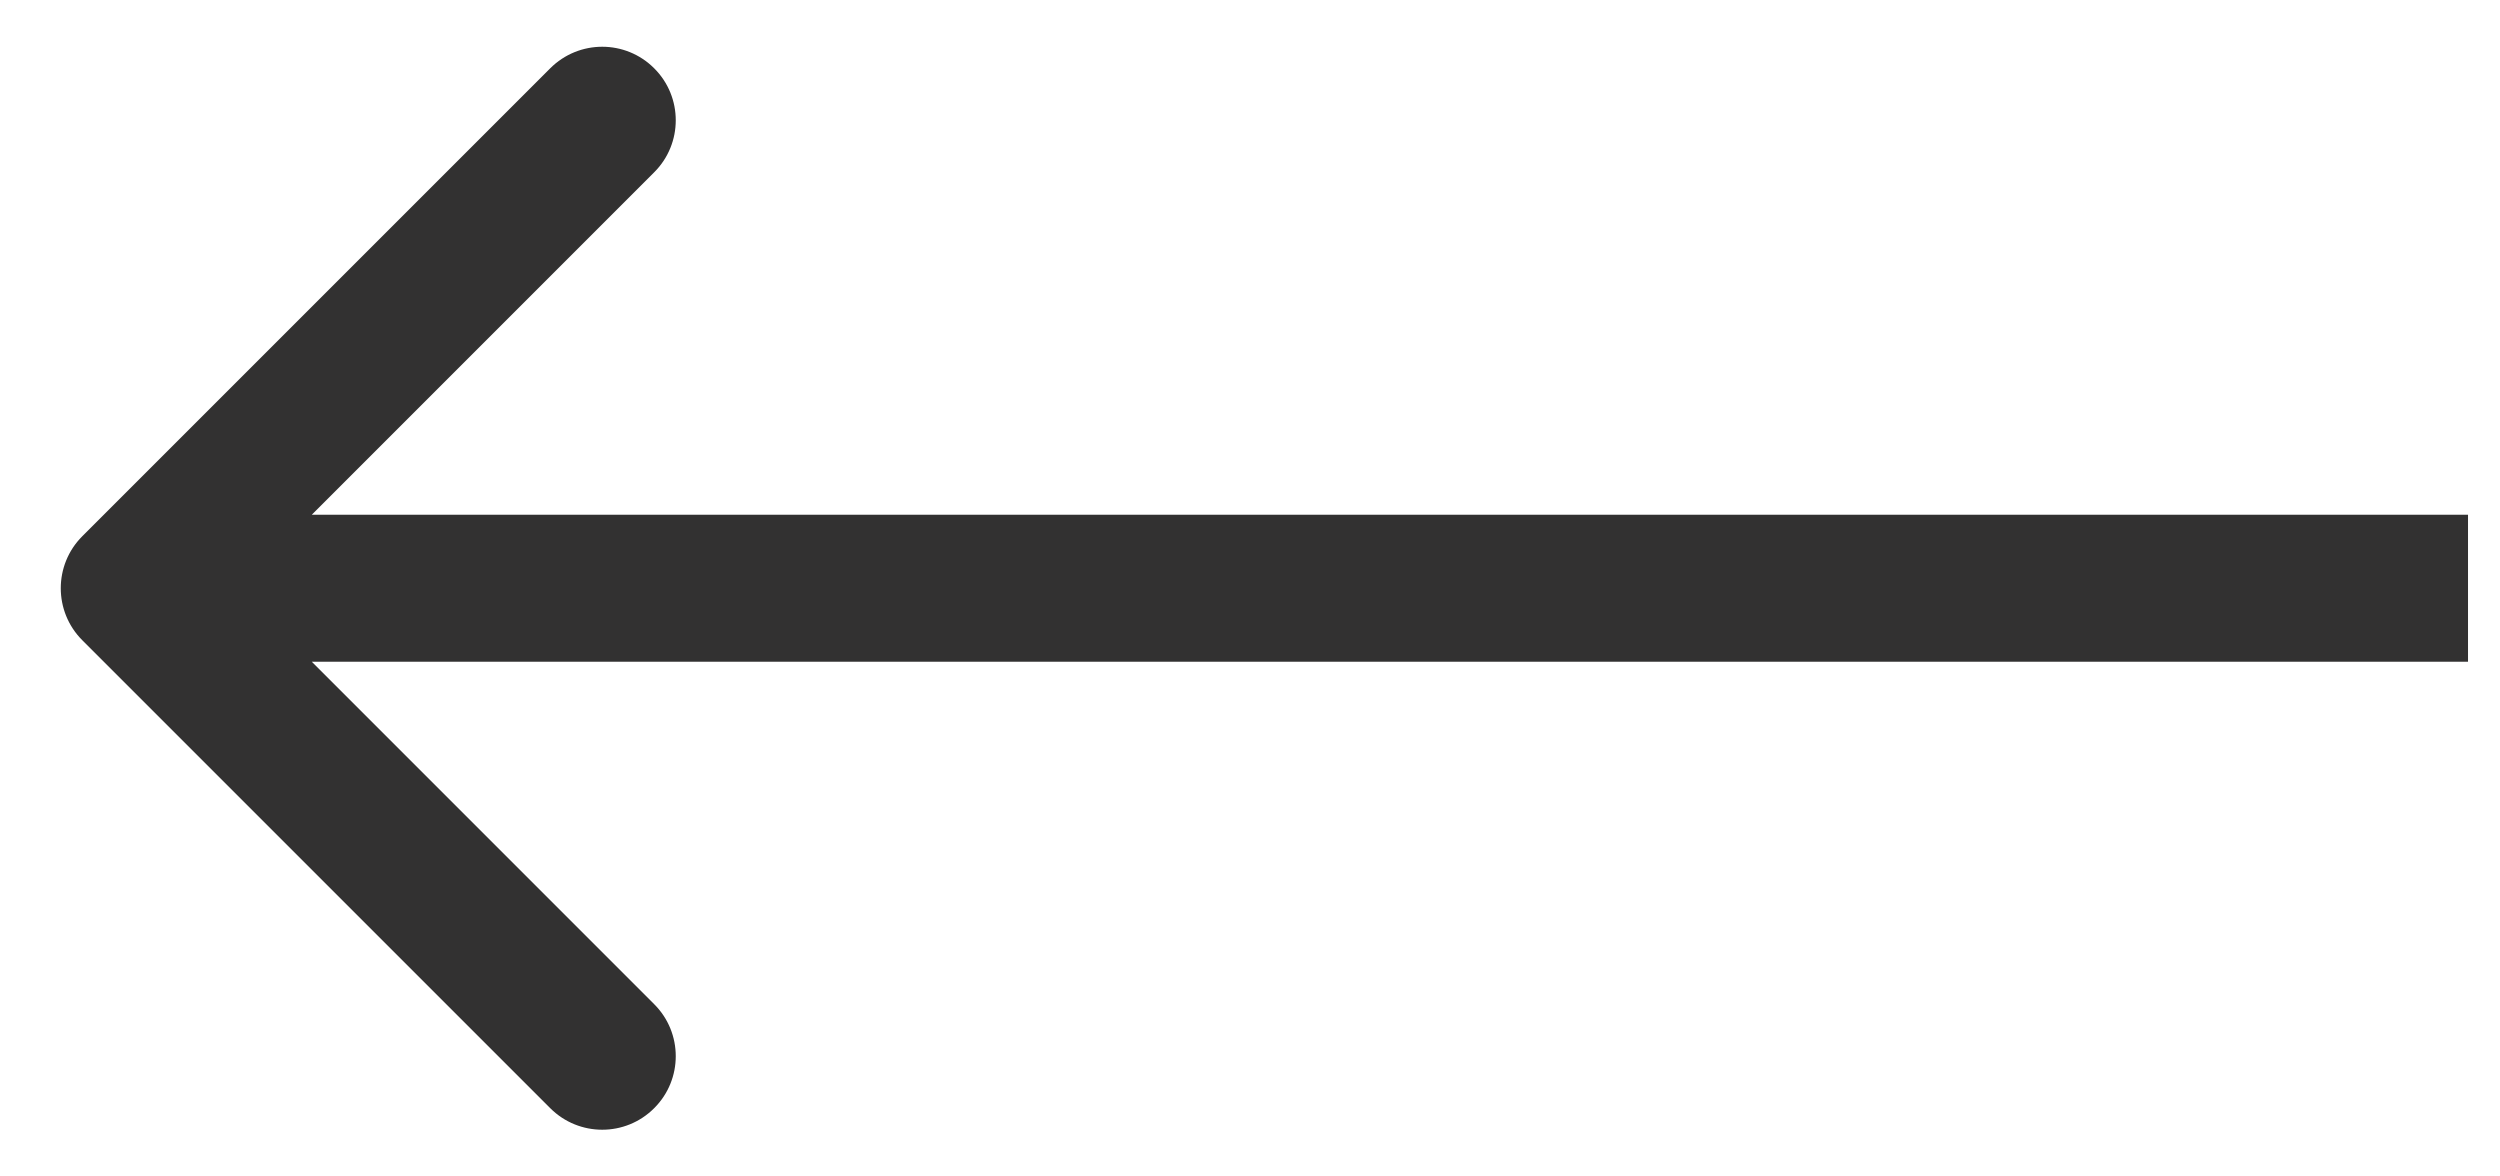 <svg width="34" height="16" viewBox="0 0 34 16" fill="none" xmlns="http://www.w3.org/2000/svg">
<path d="M1.119 7.293C0.729 7.683 0.729 8.317 1.119 8.707L7.483 15.071C7.874 15.462 8.507 15.462 8.897 15.071C9.288 14.681 9.288 14.047 8.897 13.657L3.241 8L8.897 2.343C9.288 1.953 9.288 1.319 8.897 0.929C8.507 0.538 7.874 0.538 7.483 0.929L1.119 7.293ZM33.565 7L1.826 7V9L33.565 9V7Z" fill="#323131"/>
</svg>
